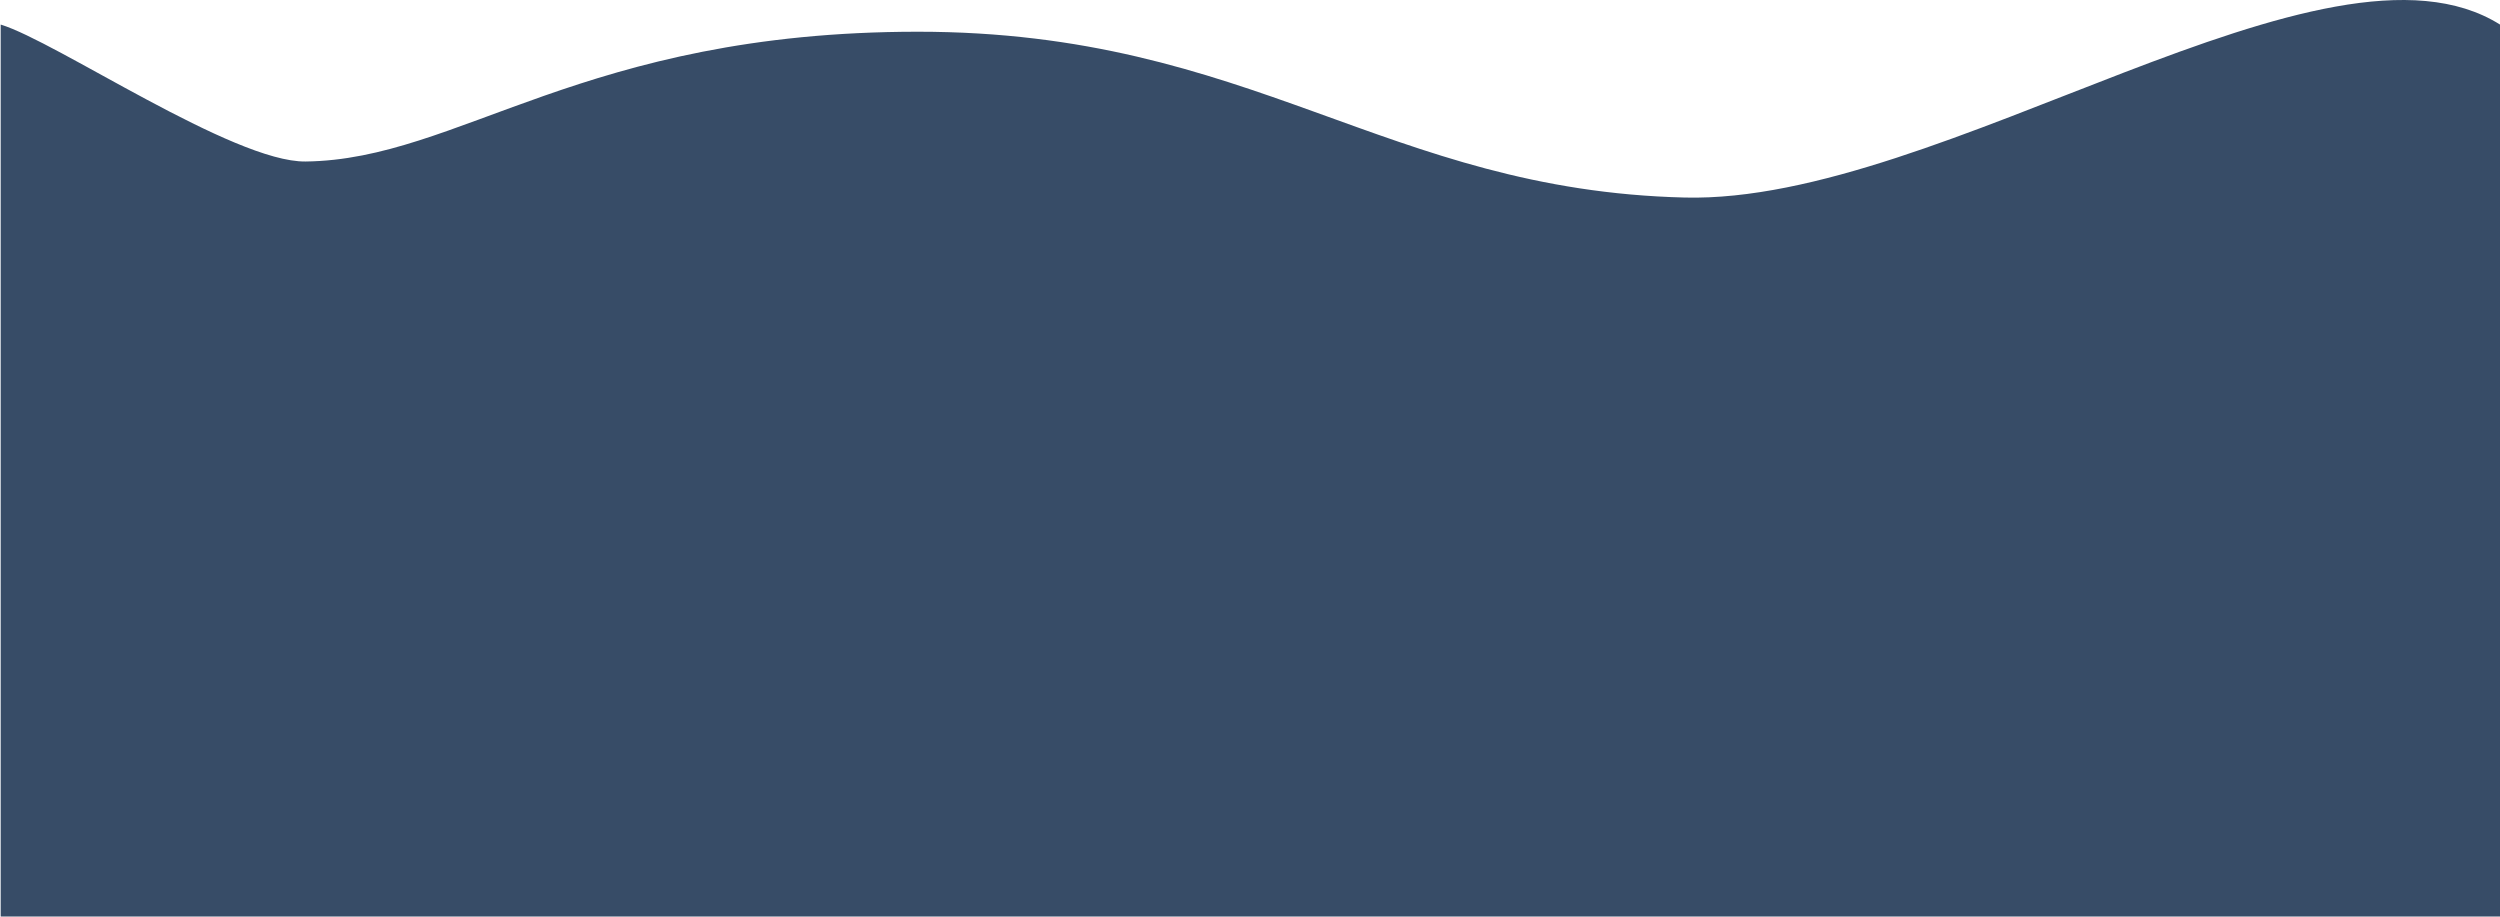 <?xml version="1.0" encoding="UTF-8"?>
<svg width="1649px" height="605px" viewBox="0 0 1649 605" version="1.1" xmlns="http://www.w3.org/2000/svg" xmlns:xlink="http://www.w3.org/1999/xlink">
    <!-- Generator: Sketch 45.2 (43514) - http://www.bohemiancoding.com/sketch -->
    <title>2</title>
    <desc>Created with Sketch.</desc>
    <defs></defs>
    <g id="Page-1" stroke="none" stroke-width="1" fill="none" fill-rule="evenodd">
        <g id="different-speeds" transform="translate(-20, -2284)" fill="#374C67">
            <g id="1" transform="translate(3384.5, 1850.5) scale(-1, 1) translate(-3384.5, -1850.5) ">
                <path d="M6748.549,2300.198 C6748.549,2331.873 6748.549,2527.996 6748.549,2888.566 L5100,2888.566 C5100,2543.687 5100,2347.564 5100,2300.198 C5214.24,2228.473 5468.318,2418.437 5637.691,2414.301 C5835.279,2409.476 5922.686,2304.926 6143.605,2304.926 C6364.525,2304.926 6446.26,2389.386 6547.465,2390.531 C6595.033,2391.069 6711.832,2311.387 6748.549,2300.198 Z" id="2"></path>
            </g>
        </g>
    </g>
</svg>